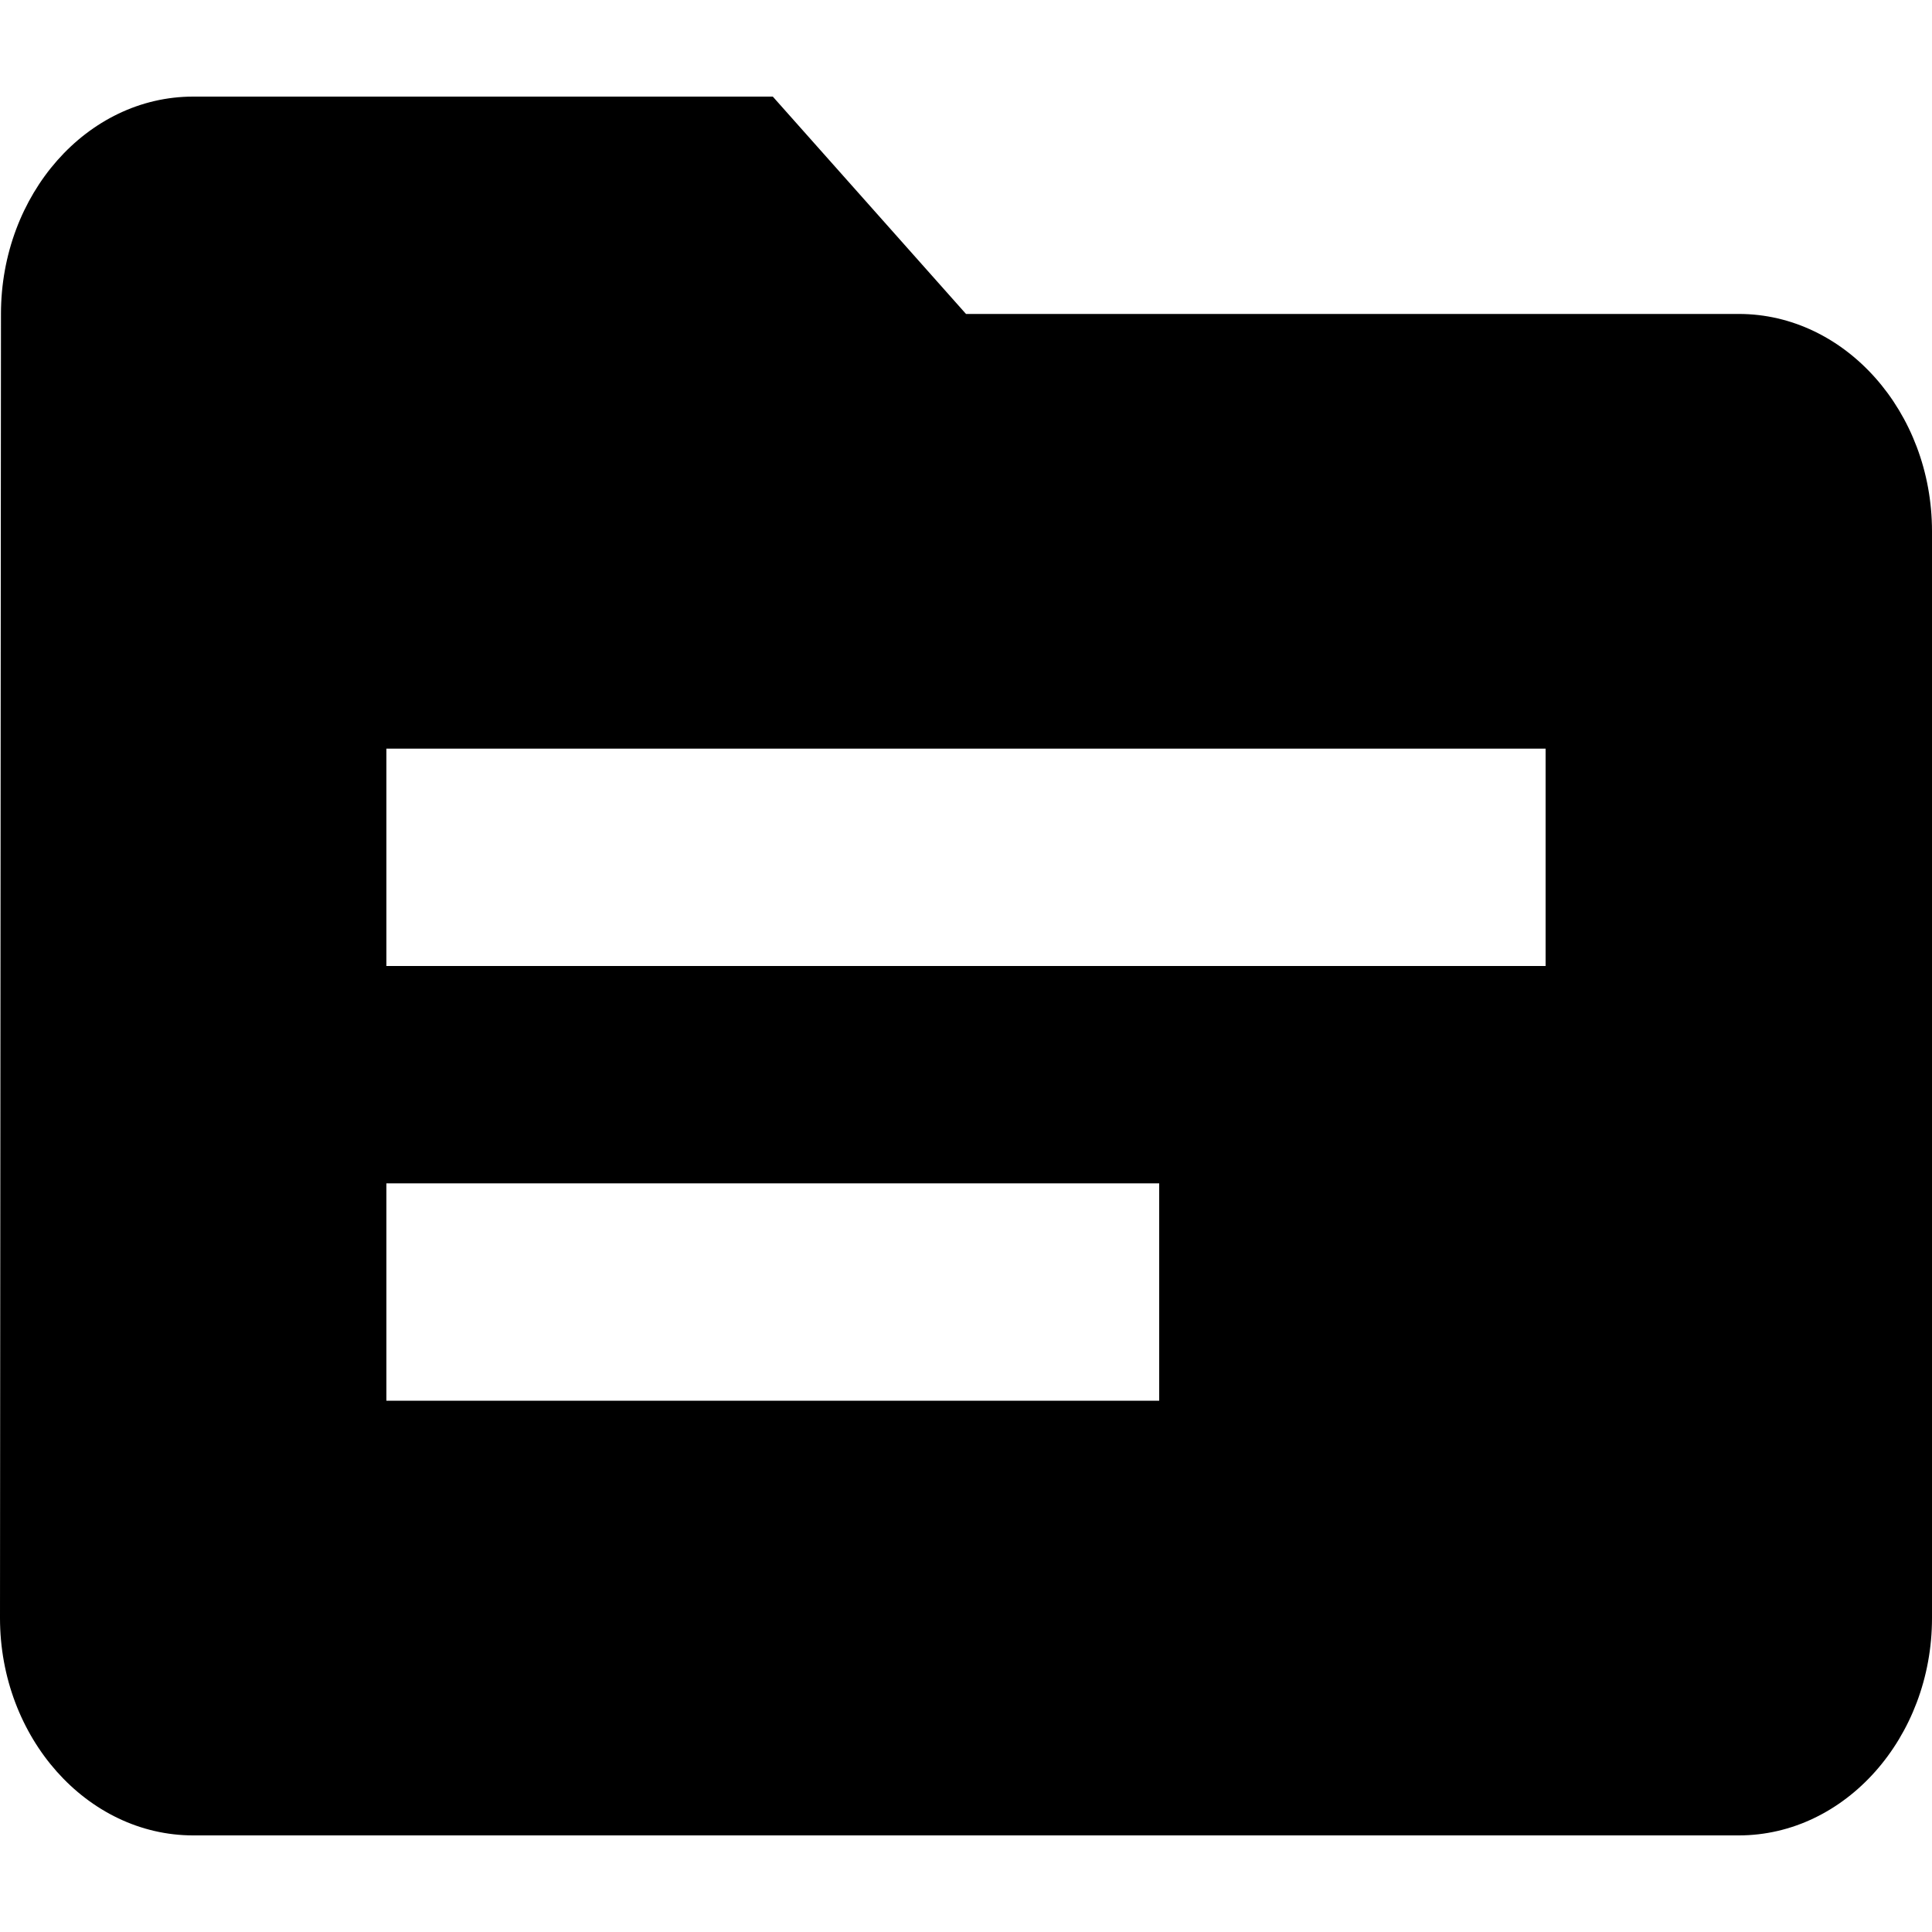<svg width="1000" height="1000" viewBox="0 0 1000 1000" fill="none" xmlns="http://www.w3.org/2000/svg">
<path d="M899.999 162.5H500L400 50H100C44.999 50 0.5 100.625 0.5 162.5L0 837.5C0 899.375 44.999 950 100 950H899.999C955 950 1000 899.375 1000 837.5V274.999C1000 213.125 955 162.5 899.999 162.5ZM599.999 725.001H200V612.5H599.999V725.001ZM800 500H200V387.5H800V500Z" fill="black"/>
</svg>
